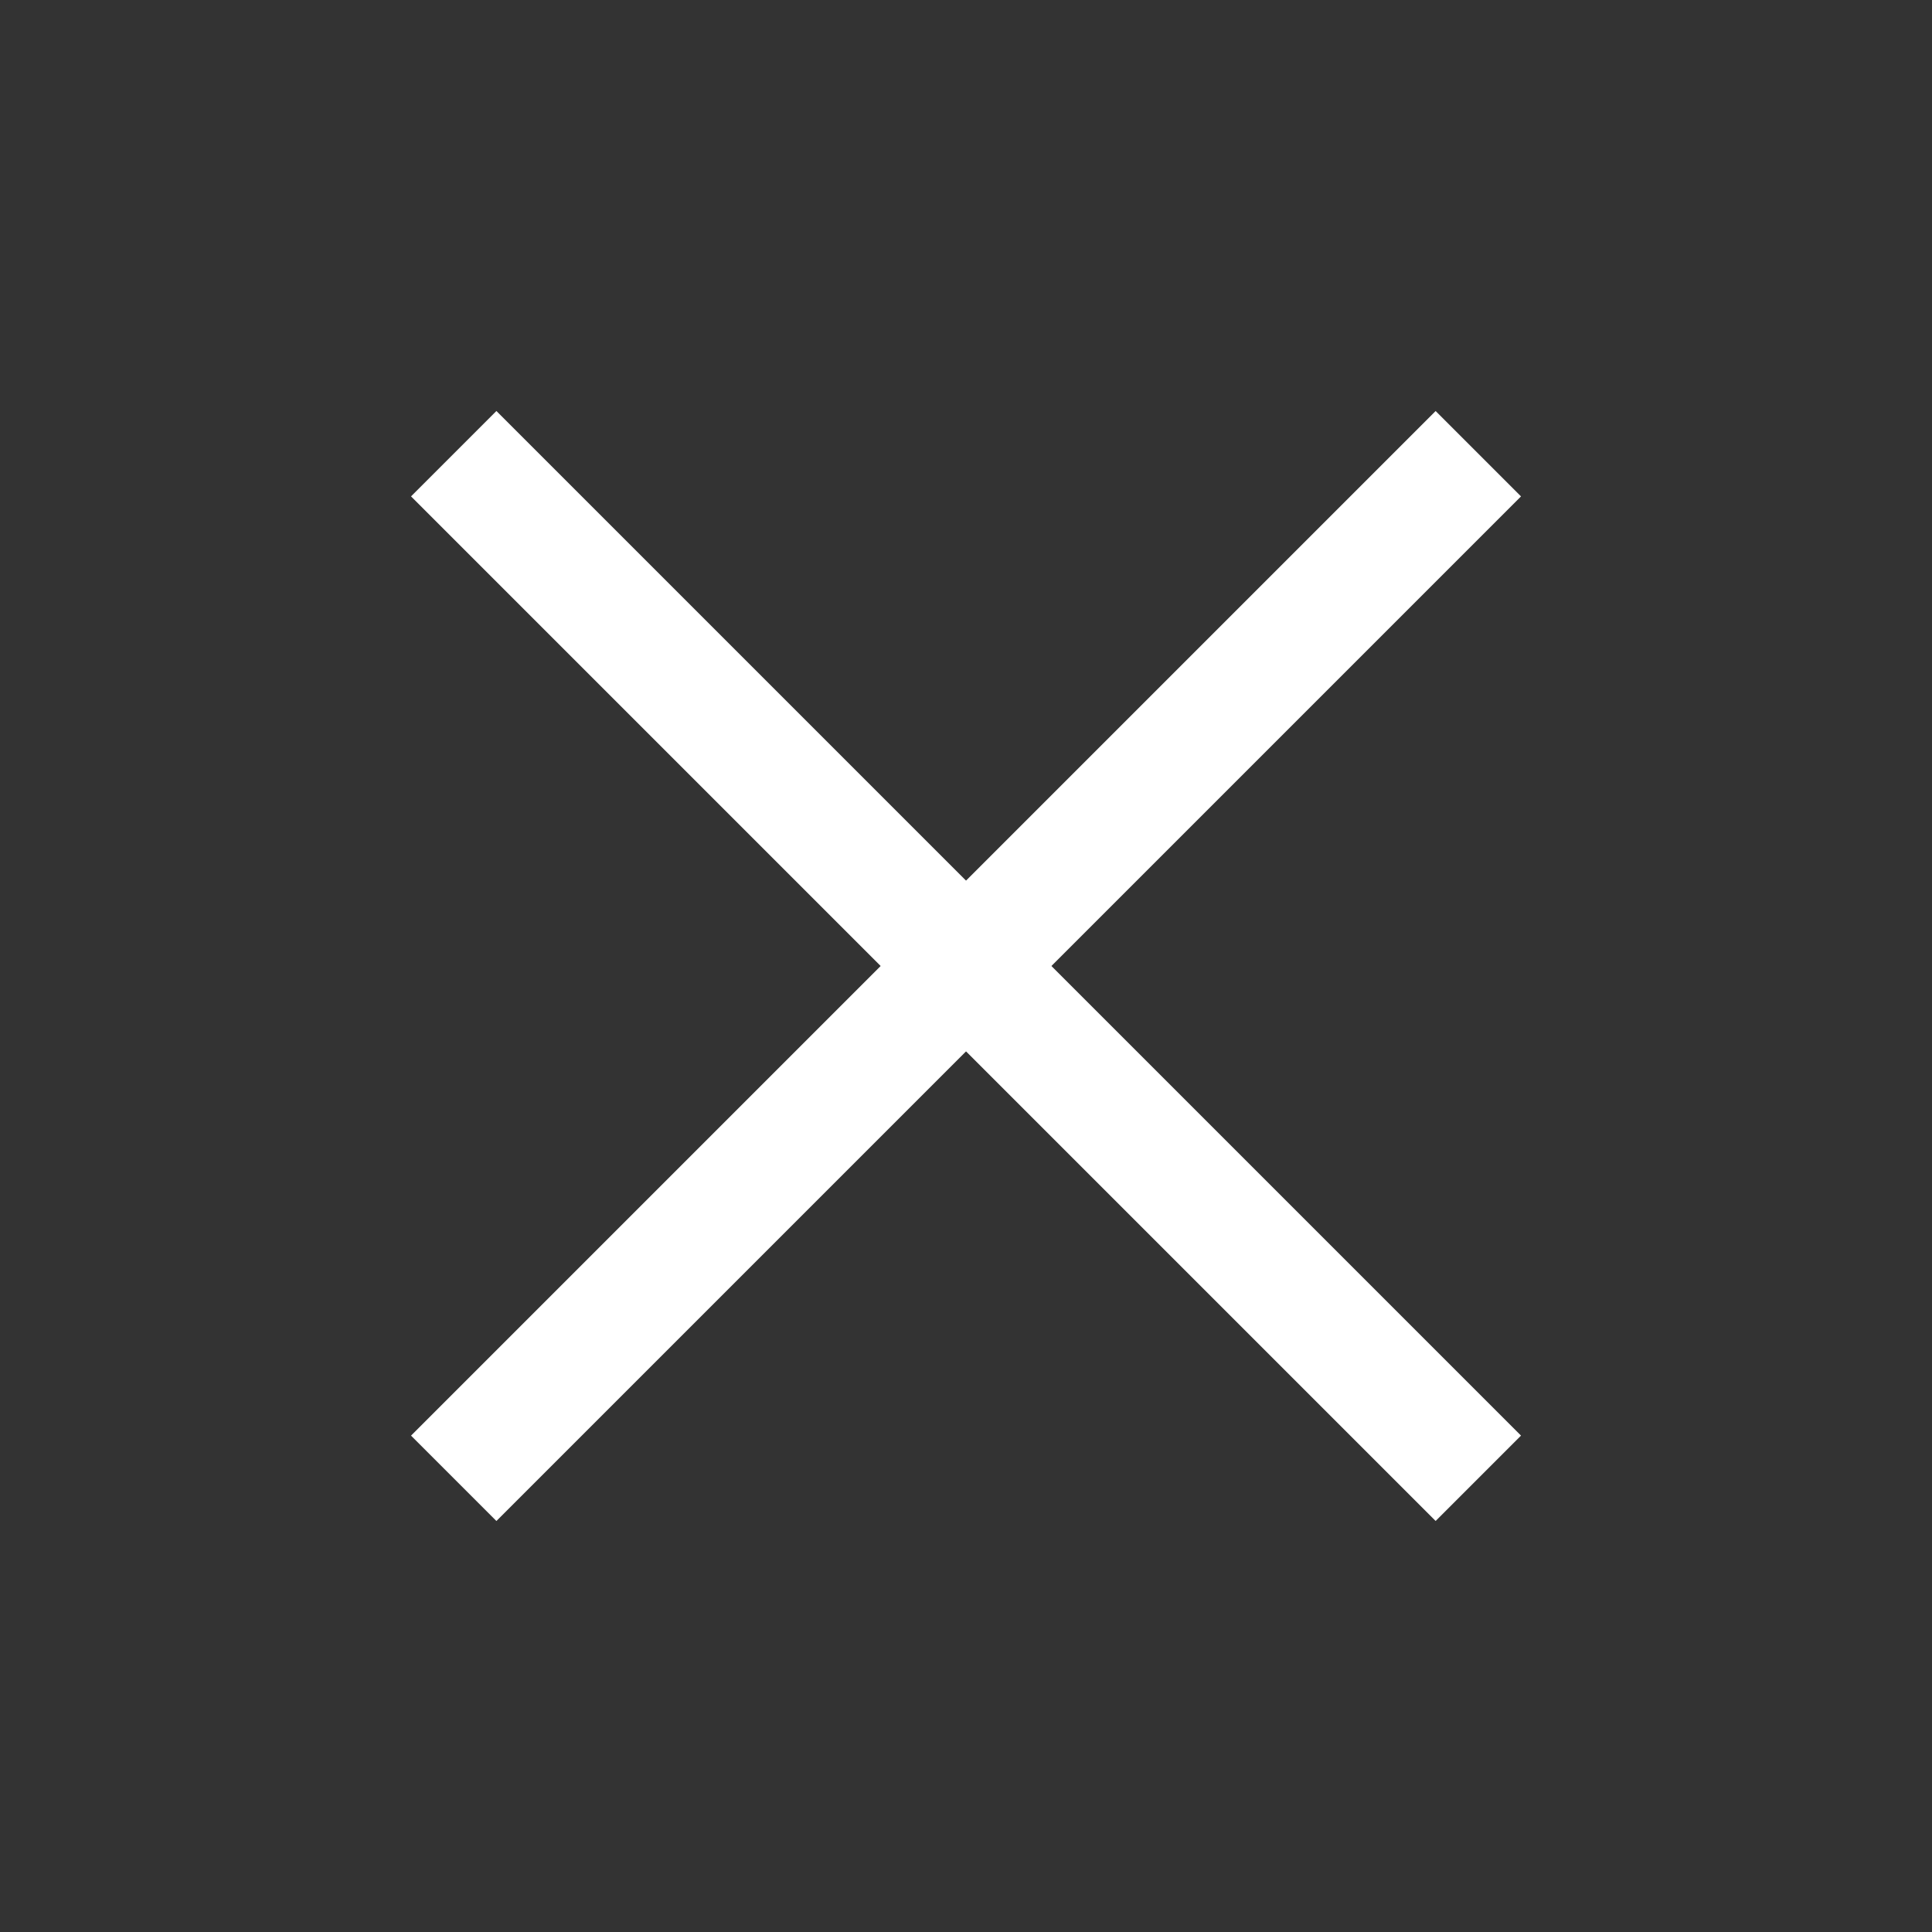 <svg width="40" height="40" viewBox="0 0 40 40" fill="none" xmlns="http://www.w3.org/2000/svg"><rect x="0" y="0" width="40" height="40" fill="#333333" stroke="none"/><path transform="rotate(45 10.277 8.51)" fill="#fff" d="M10.277 8.509H40.277V11.009H10.277z"/><path transform="rotate(-45 8.51 29.723)" fill="#fff" d="M8.51 29.723H38.51V32.223H8.51z"/></svg>